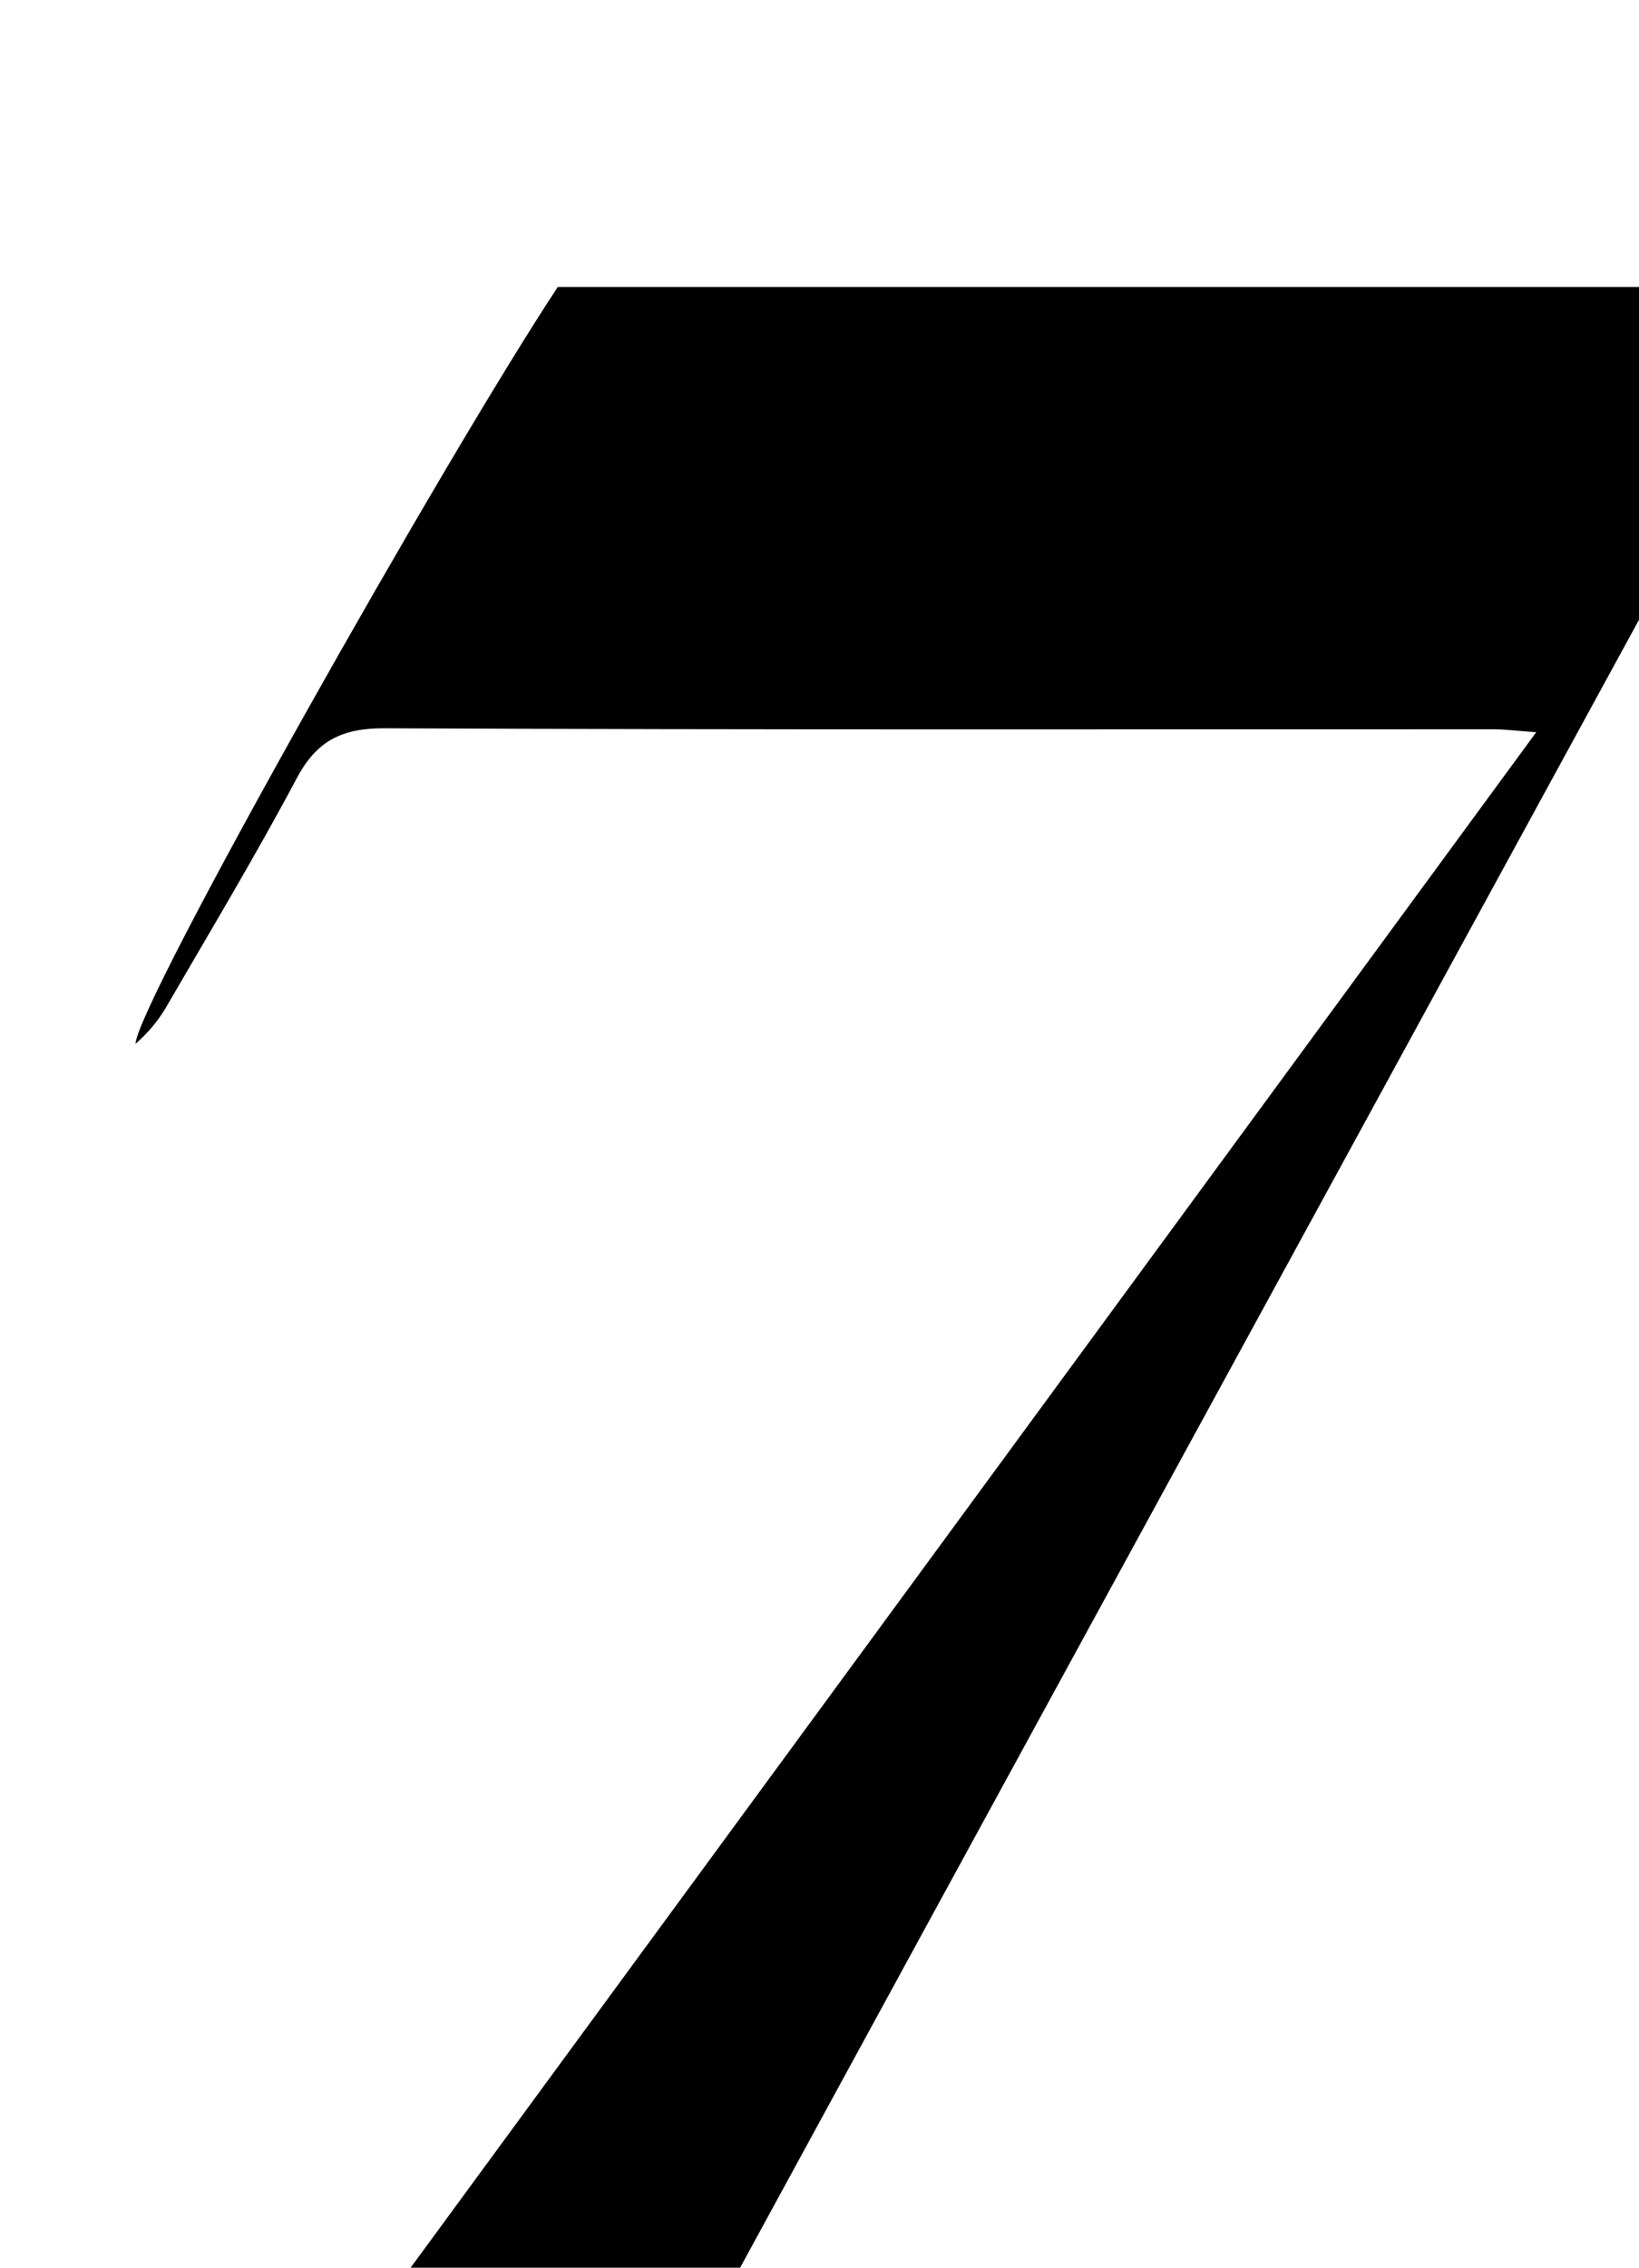 <?xml version="1.0" encoding="iso-8859-1"?>
<!-- Generator: Adobe Illustrator 25.2.1, SVG Export Plug-In . SVG Version: 6.00 Build 0)  -->
<svg version="1.1" xmlns="http://www.w3.org/2000/svg" xmlns:xlink="http://www.w3.org/1999/xlink" x="0px" y="0px"
	 viewBox="0 0 155.191 214.631" style="enable-background:new 0 0 155.191 214.631;" xml:space="preserve">
<g>
	<path d="M18.963,241.79c42.275-57.645,84.158-114.756,126.496-172.487c-1.895-0.134-2.973-0.276-4.05-0.277
		c-34.991-0.01-69.982,0.063-104.972-0.096c-4.029-0.018-6.43,1.144-8.331,4.715C24.2,80.986,19.913,88.125,15.734,95.32
		c-0.755,1.3-1.743,2.465-2.907,3.482C13.03,94.89,42.16,43.274,52.818,27.159c38.187,0,76.478,0,115.2,0
		c-0.292,5.289-1.203,10.202-3.686,14.753c-25.354,46.459-50.719,92.913-76.072,139.372c-10.126,18.554-20.23,37.12-30.351,55.677
		c-0.87,1.595-1.793,3.16-2.743,4.829C43.284,241.79,31.542,241.79,18.963,241.79z"/>
</g>
</svg>
